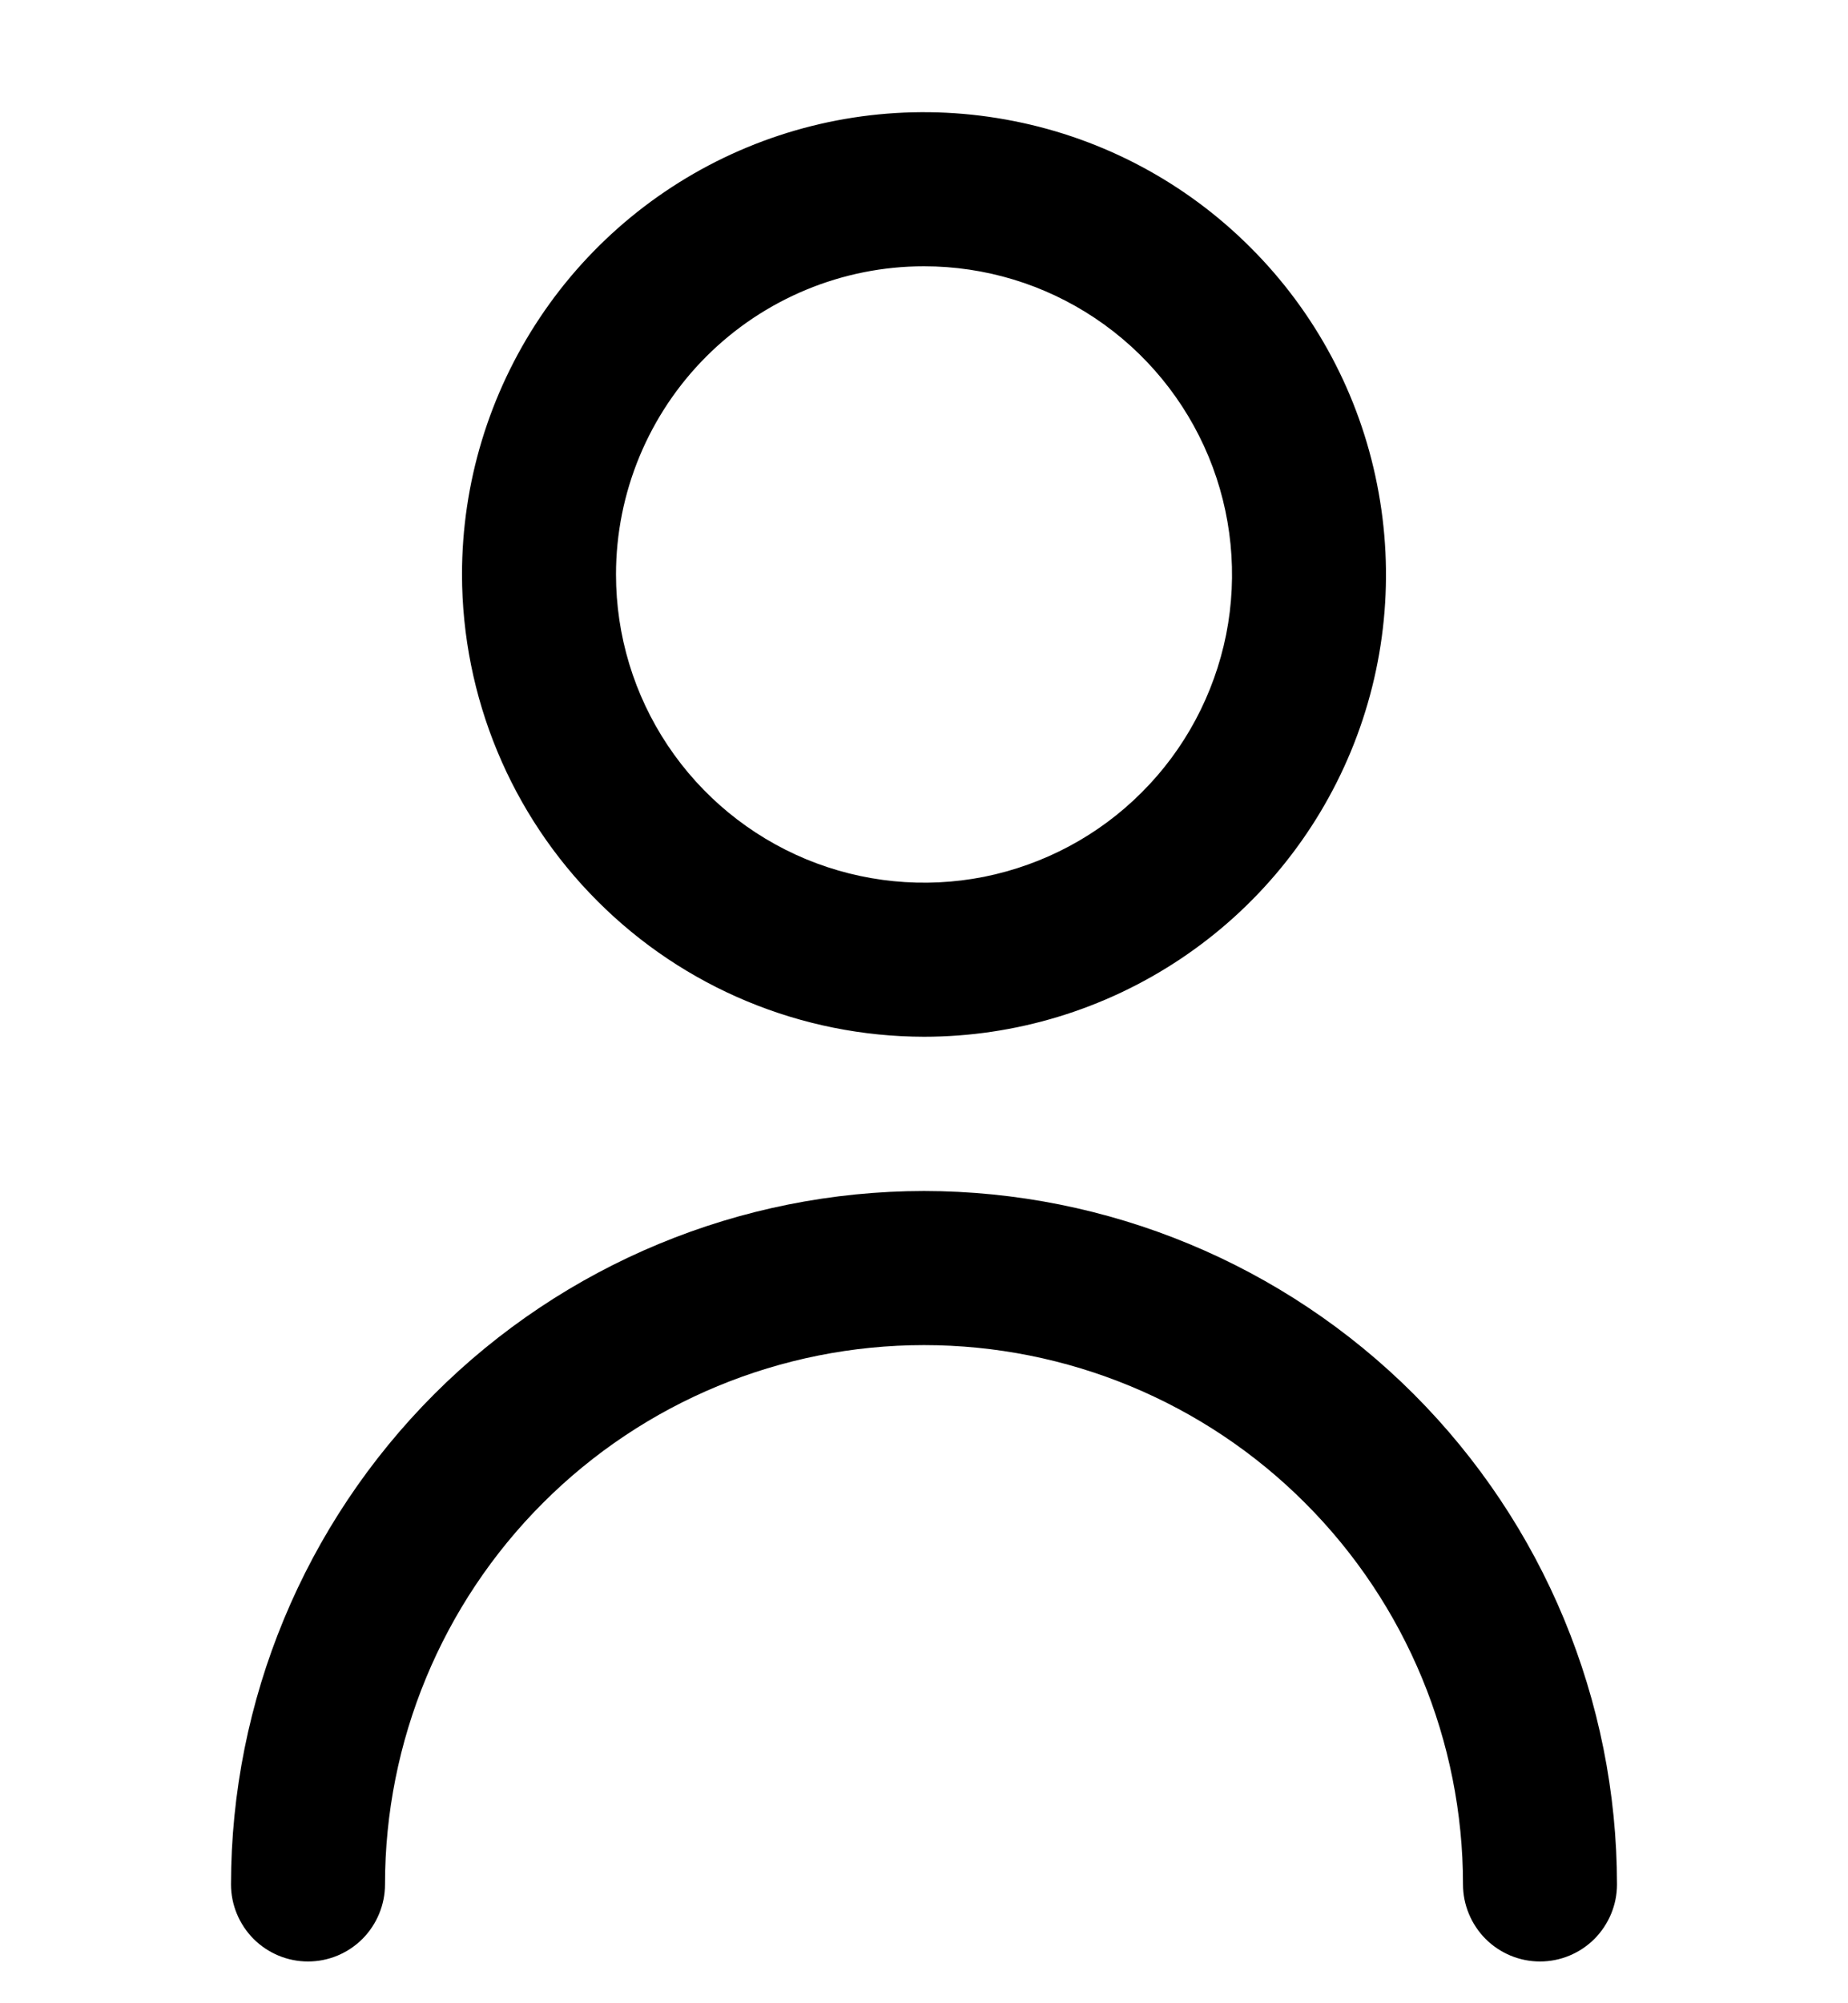 <svg width="12" height="13" viewBox="0 0 12 13" fill="none" xmlns="http://www.w3.org/2000/svg">
<g clip-path="url(#clip0_240_18239)">
<path d="M6 6.728C6.593 6.728 7.173 6.552 7.667 6.222C8.16 5.893 8.545 5.424 8.772 4.876C8.999 4.328 9.058 3.725 8.942 3.143C8.827 2.561 8.541 2.026 8.121 1.607C7.702 1.187 7.167 0.901 6.585 0.786C6.003 0.67 5.4 0.729 4.852 0.956C4.304 1.183 3.835 1.568 3.506 2.061C3.176 2.555 3 3.135 3 3.728C3.001 4.523 3.317 5.286 3.88 5.848C4.442 6.411 5.205 6.727 6 6.728ZM6 1.728C6.396 1.728 6.782 1.845 7.111 2.065C7.44 2.285 7.696 2.597 7.848 2.963C7.999 3.328 8.039 3.73 7.962 4.118C7.884 4.506 7.694 4.863 7.414 5.142C7.135 5.422 6.778 5.612 6.39 5.69C6.002 5.767 5.6 5.727 5.235 5.576C4.869 5.424 4.557 5.168 4.337 4.839C4.117 4.51 4 4.124 4 3.728C4 3.198 4.211 2.689 4.586 2.314C4.961 1.939 5.47 1.728 6 1.728Z" fill="currentColor"/>
<path d="M6 7.729C4.807 7.73 3.663 8.204 2.819 9.048C1.976 9.892 1.501 11.035 1.5 12.229C1.5 12.361 1.553 12.488 1.646 12.582C1.74 12.676 1.867 12.729 2 12.729C2.133 12.729 2.26 12.676 2.354 12.582C2.447 12.488 2.5 12.361 2.5 12.229C2.5 11.3 2.869 10.41 3.525 9.754C4.181 9.097 5.072 8.729 6 8.729C6.928 8.729 7.819 9.097 8.475 9.754C9.131 10.41 9.5 11.3 9.5 12.229C9.5 12.361 9.553 12.488 9.646 12.582C9.74 12.676 9.867 12.729 10 12.729C10.133 12.729 10.26 12.676 10.354 12.582C10.447 12.488 10.5 12.361 10.5 12.229C10.499 11.035 10.024 9.892 9.181 9.048C8.337 8.204 7.193 7.73 6 7.729Z" fill="currentColor"/>
</g>
<defs>
<clipPath id="clip0_240_18239">
<rect width="12" height="12" fill="white" transform="translate(0 0.728)"/>
</clipPath>
</defs>
</svg>
